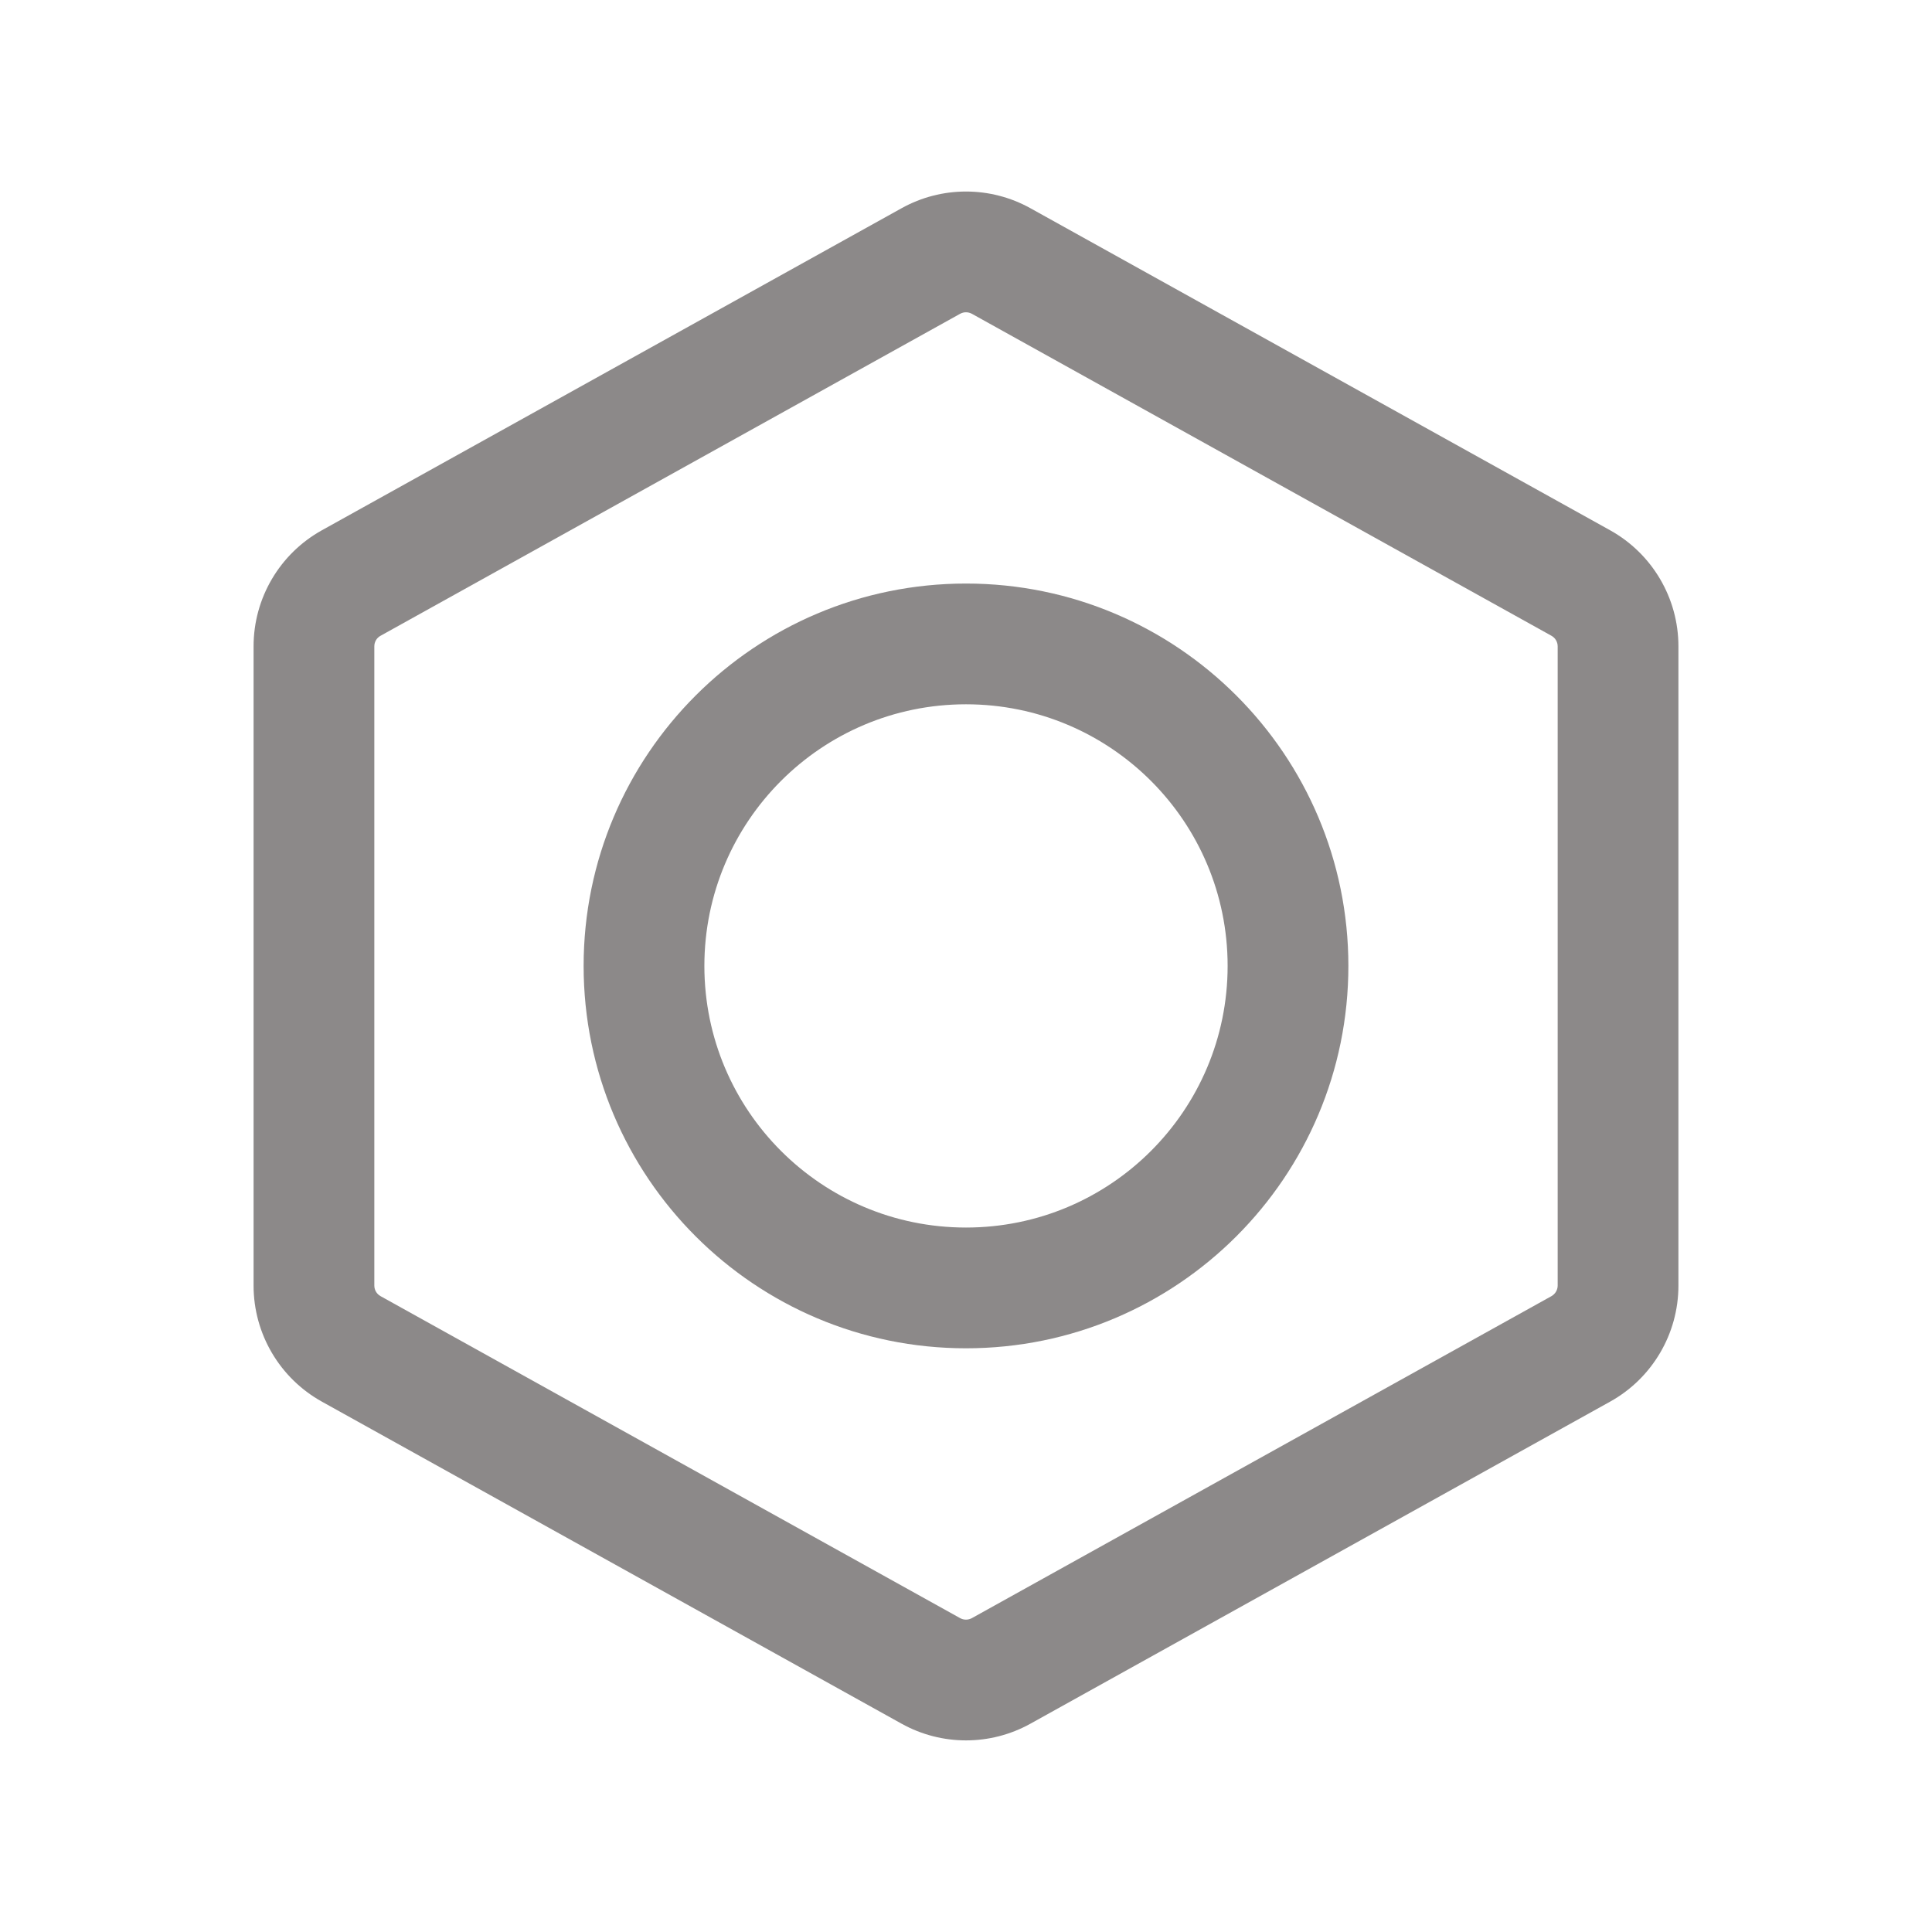 <svg width="24" height="24" viewBox="0 0 24 24" fill="none" xmlns="http://www.w3.org/2000/svg">
<path fill-rule="evenodd" clip-rule="evenodd" d="M11.199 2.587C11.697 2.31 12.303 2.31 12.801 2.587L20.001 6.587C20.525 6.878 20.85 7.43 20.85 8.029V15.97C20.85 16.569 20.525 17.121 20.001 17.412L12.801 21.412C12.303 21.689 11.697 21.689 11.199 21.412L3.999 17.412C3.475 17.121 3.15 16.569 3.15 15.97V8.029C3.15 7.43 3.475 6.878 3.999 6.587L11.199 2.587ZM12.073 3.898C12.027 3.873 11.972 3.873 11.927 3.898L4.727 7.898C4.679 7.924 4.65 7.974 4.65 8.029V15.97C4.65 16.024 4.679 16.074 4.727 16.101L11.927 20.101C11.972 20.126 12.027 20.126 12.073 20.101L19.273 16.101C19.32 16.074 19.35 16.024 19.35 15.97V8.029C19.35 7.974 19.32 7.924 19.273 7.898L12.073 3.898Z" fill="#1A1414" fill-opacity="0.5"/>
<path fill-rule="evenodd" clip-rule="evenodd" d="M7.25 11.999C7.25 9.376 9.377 7.249 12 7.249C14.623 7.249 16.75 9.376 16.75 11.999C16.75 14.623 14.623 16.749 12 16.749C9.377 16.749 7.25 14.623 7.25 11.999ZM12 8.749C10.205 8.749 8.75 10.204 8.75 11.999C8.75 13.794 10.205 15.249 12 15.249C13.795 15.249 15.25 13.794 15.25 11.999C15.25 10.204 13.795 8.749 12 8.749Z" fill="#1A1414" fill-opacity="0.5"/>
</svg>
